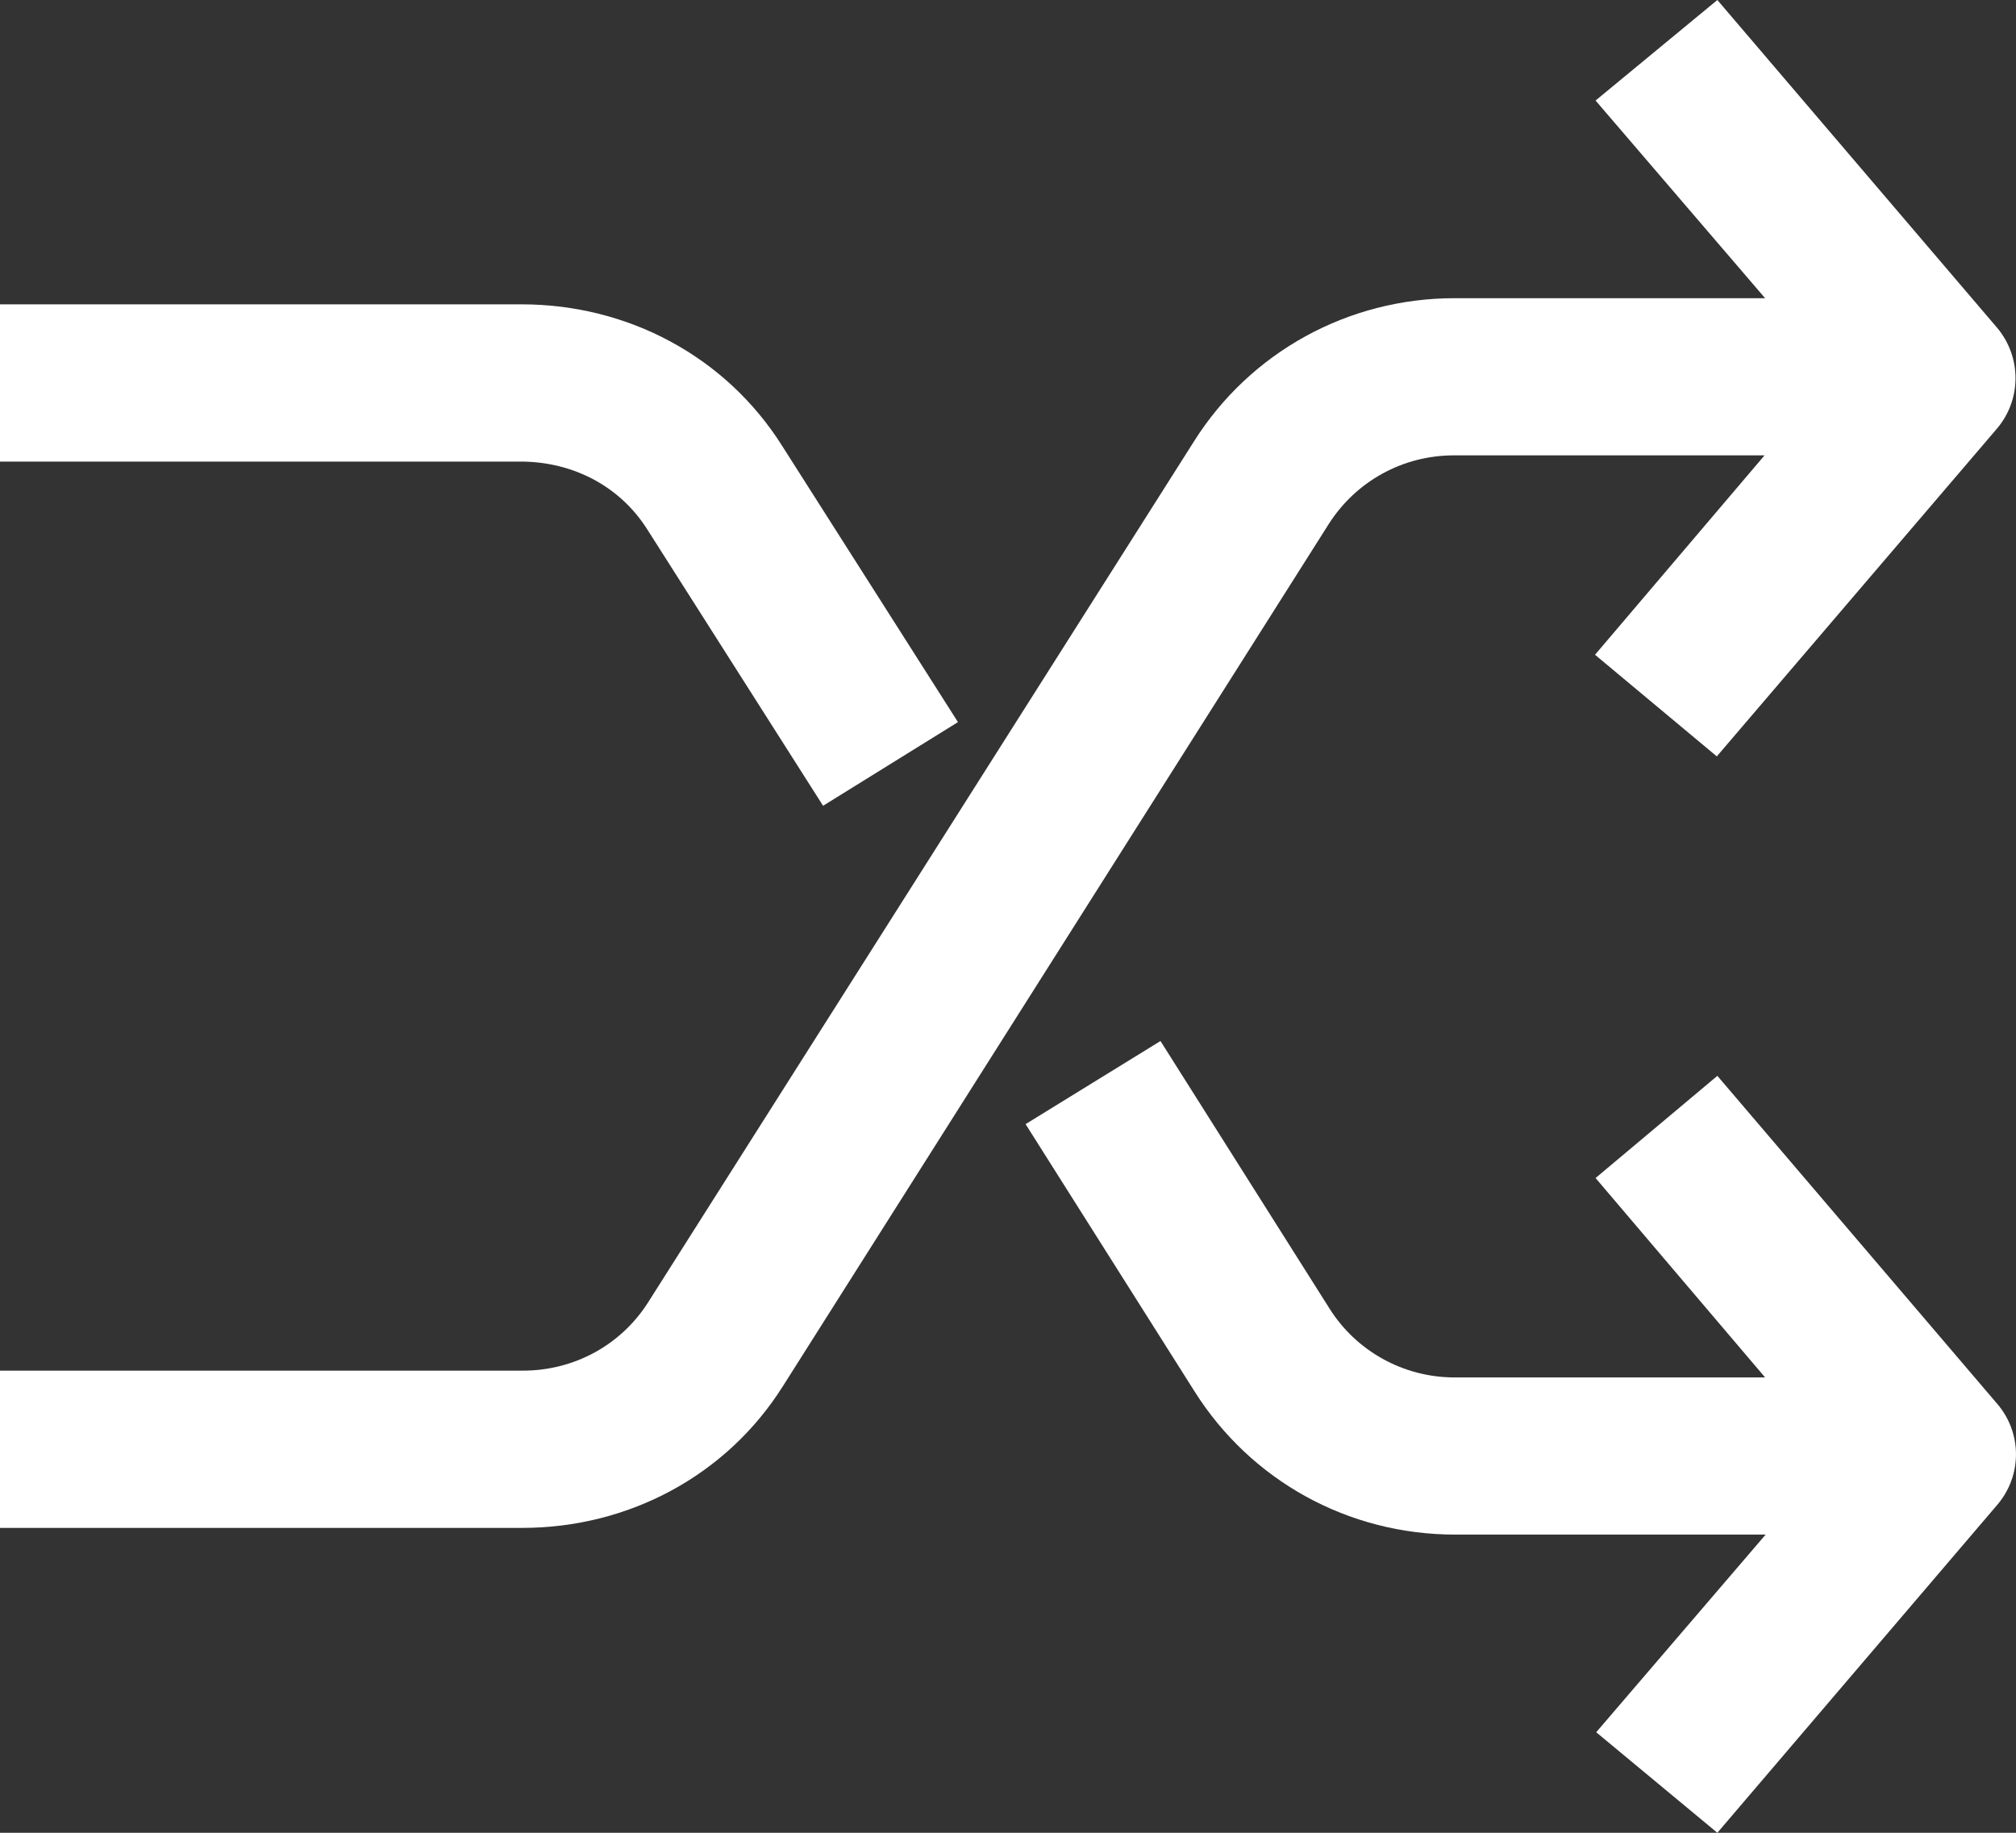 <svg width="22" height="20" viewBox="0 0 22 20" fill="none" xmlns="http://www.w3.org/2000/svg">
<rect x="0" y="0" width="22" height="20" fill="#333333" stroke="none"/>
<path d="M15.867 4.969H19.256L17.406 7.145L18.735 8.254L21.789 4.681C22.062 4.363 22.062 3.897 21.795 3.578L18.741 0L17.412 1.097L19.262 3.254H15.873C14.712 3.254 13.644 3.842 13.03 4.816L7.07 14.216C6.772 14.681 6.263 14.957 5.705 14.957H0V16.673H5.699C6.859 16.673 7.927 16.103 8.542 15.129L14.501 5.717C14.799 5.251 15.308 4.969 15.867 4.969Z" fill="white"/>
<path d="M21.795 15.319L18.741 11.74L17.412 12.855L19.262 15.031H15.873C15.314 15.031 14.799 14.743 14.507 14.277L12.664 11.36L11.192 12.267L13.036 15.184C13.651 16.158 14.712 16.746 15.879 16.746H19.268L17.419 18.903L18.741 20L21.795 16.422C22.068 16.103 22.068 15.637 21.795 15.319Z" fill="white"/>
<path d="M7.064 5.778L8.982 8.793L10.454 7.88L8.535 4.865C7.921 3.891 6.853 3.321 5.692 3.321H0V5.037H5.699C6.257 5.043 6.766 5.306 7.064 5.778Z" fill="white"/>
</svg>
